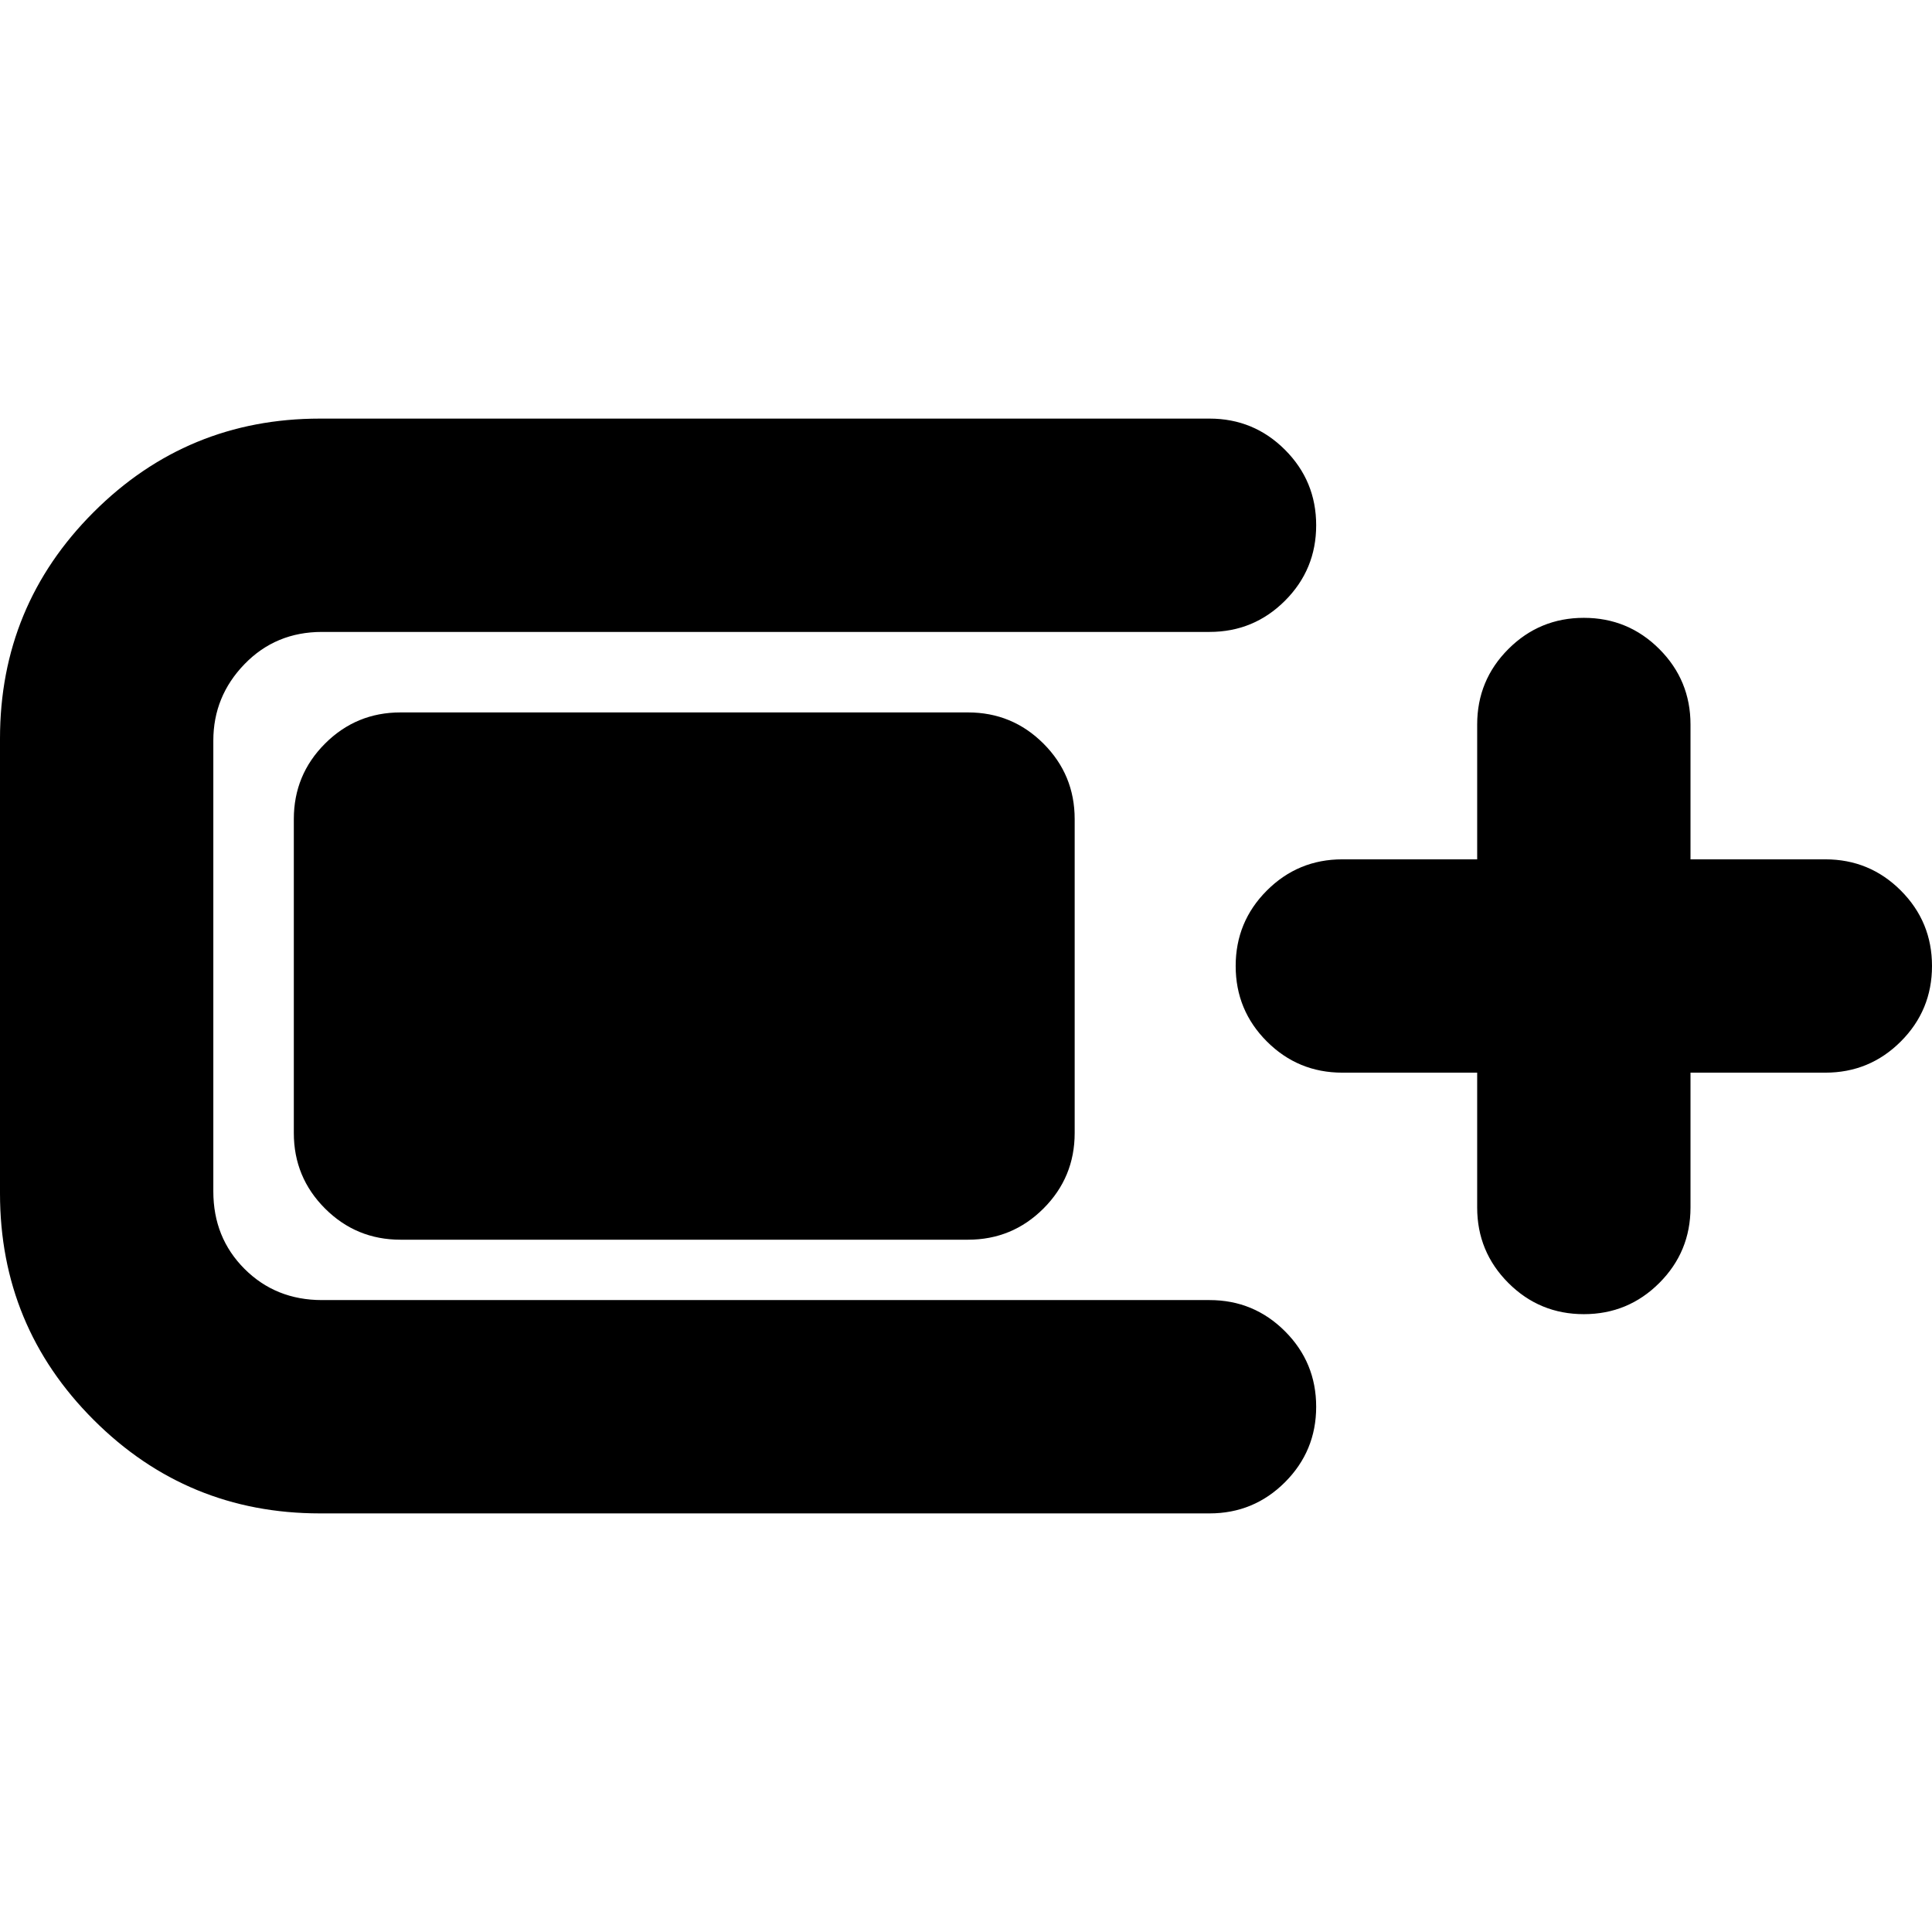<svg xmlns="http://www.w3.org/2000/svg" height="24" viewBox="0 -960 960 960" width="24"><path d="M159-208q-66 0-112.5-46.5T0-367v-226q0-66 46.5-112.5T159-752h442q22 0 37.5 15.5T654-699q0 22-15.5 37.5T601-646H160q-23 0-38.5 16T106-592v224q0 23 15.5 38.5T160-314h441q22 0 37.5 15.5T654-261q0 22-15.5 37.5T601-208H159Zm-13-189v-156q0-22 15.5-37.5T199-606h282q22 0 37.5 15.5T534-553v156q0 22-15.5 37.5T481-344H199q-22 0-37.5-15.5T146-397Zm588-30h-67q-22 0-37.5-15.5T614-480q0-22 15.5-37.5T667-533h67v-67q0-22 15.5-37.5T787-653q22 0 37.5 15.5T840-600v67h67q22 0 37.5 15.5T960-480q0 22-15.5 37.5T907-427h-67v67q0 22-15.5 37.5T787-307q-22 0-37.5-15.5T734-360v-67Z"/></svg>